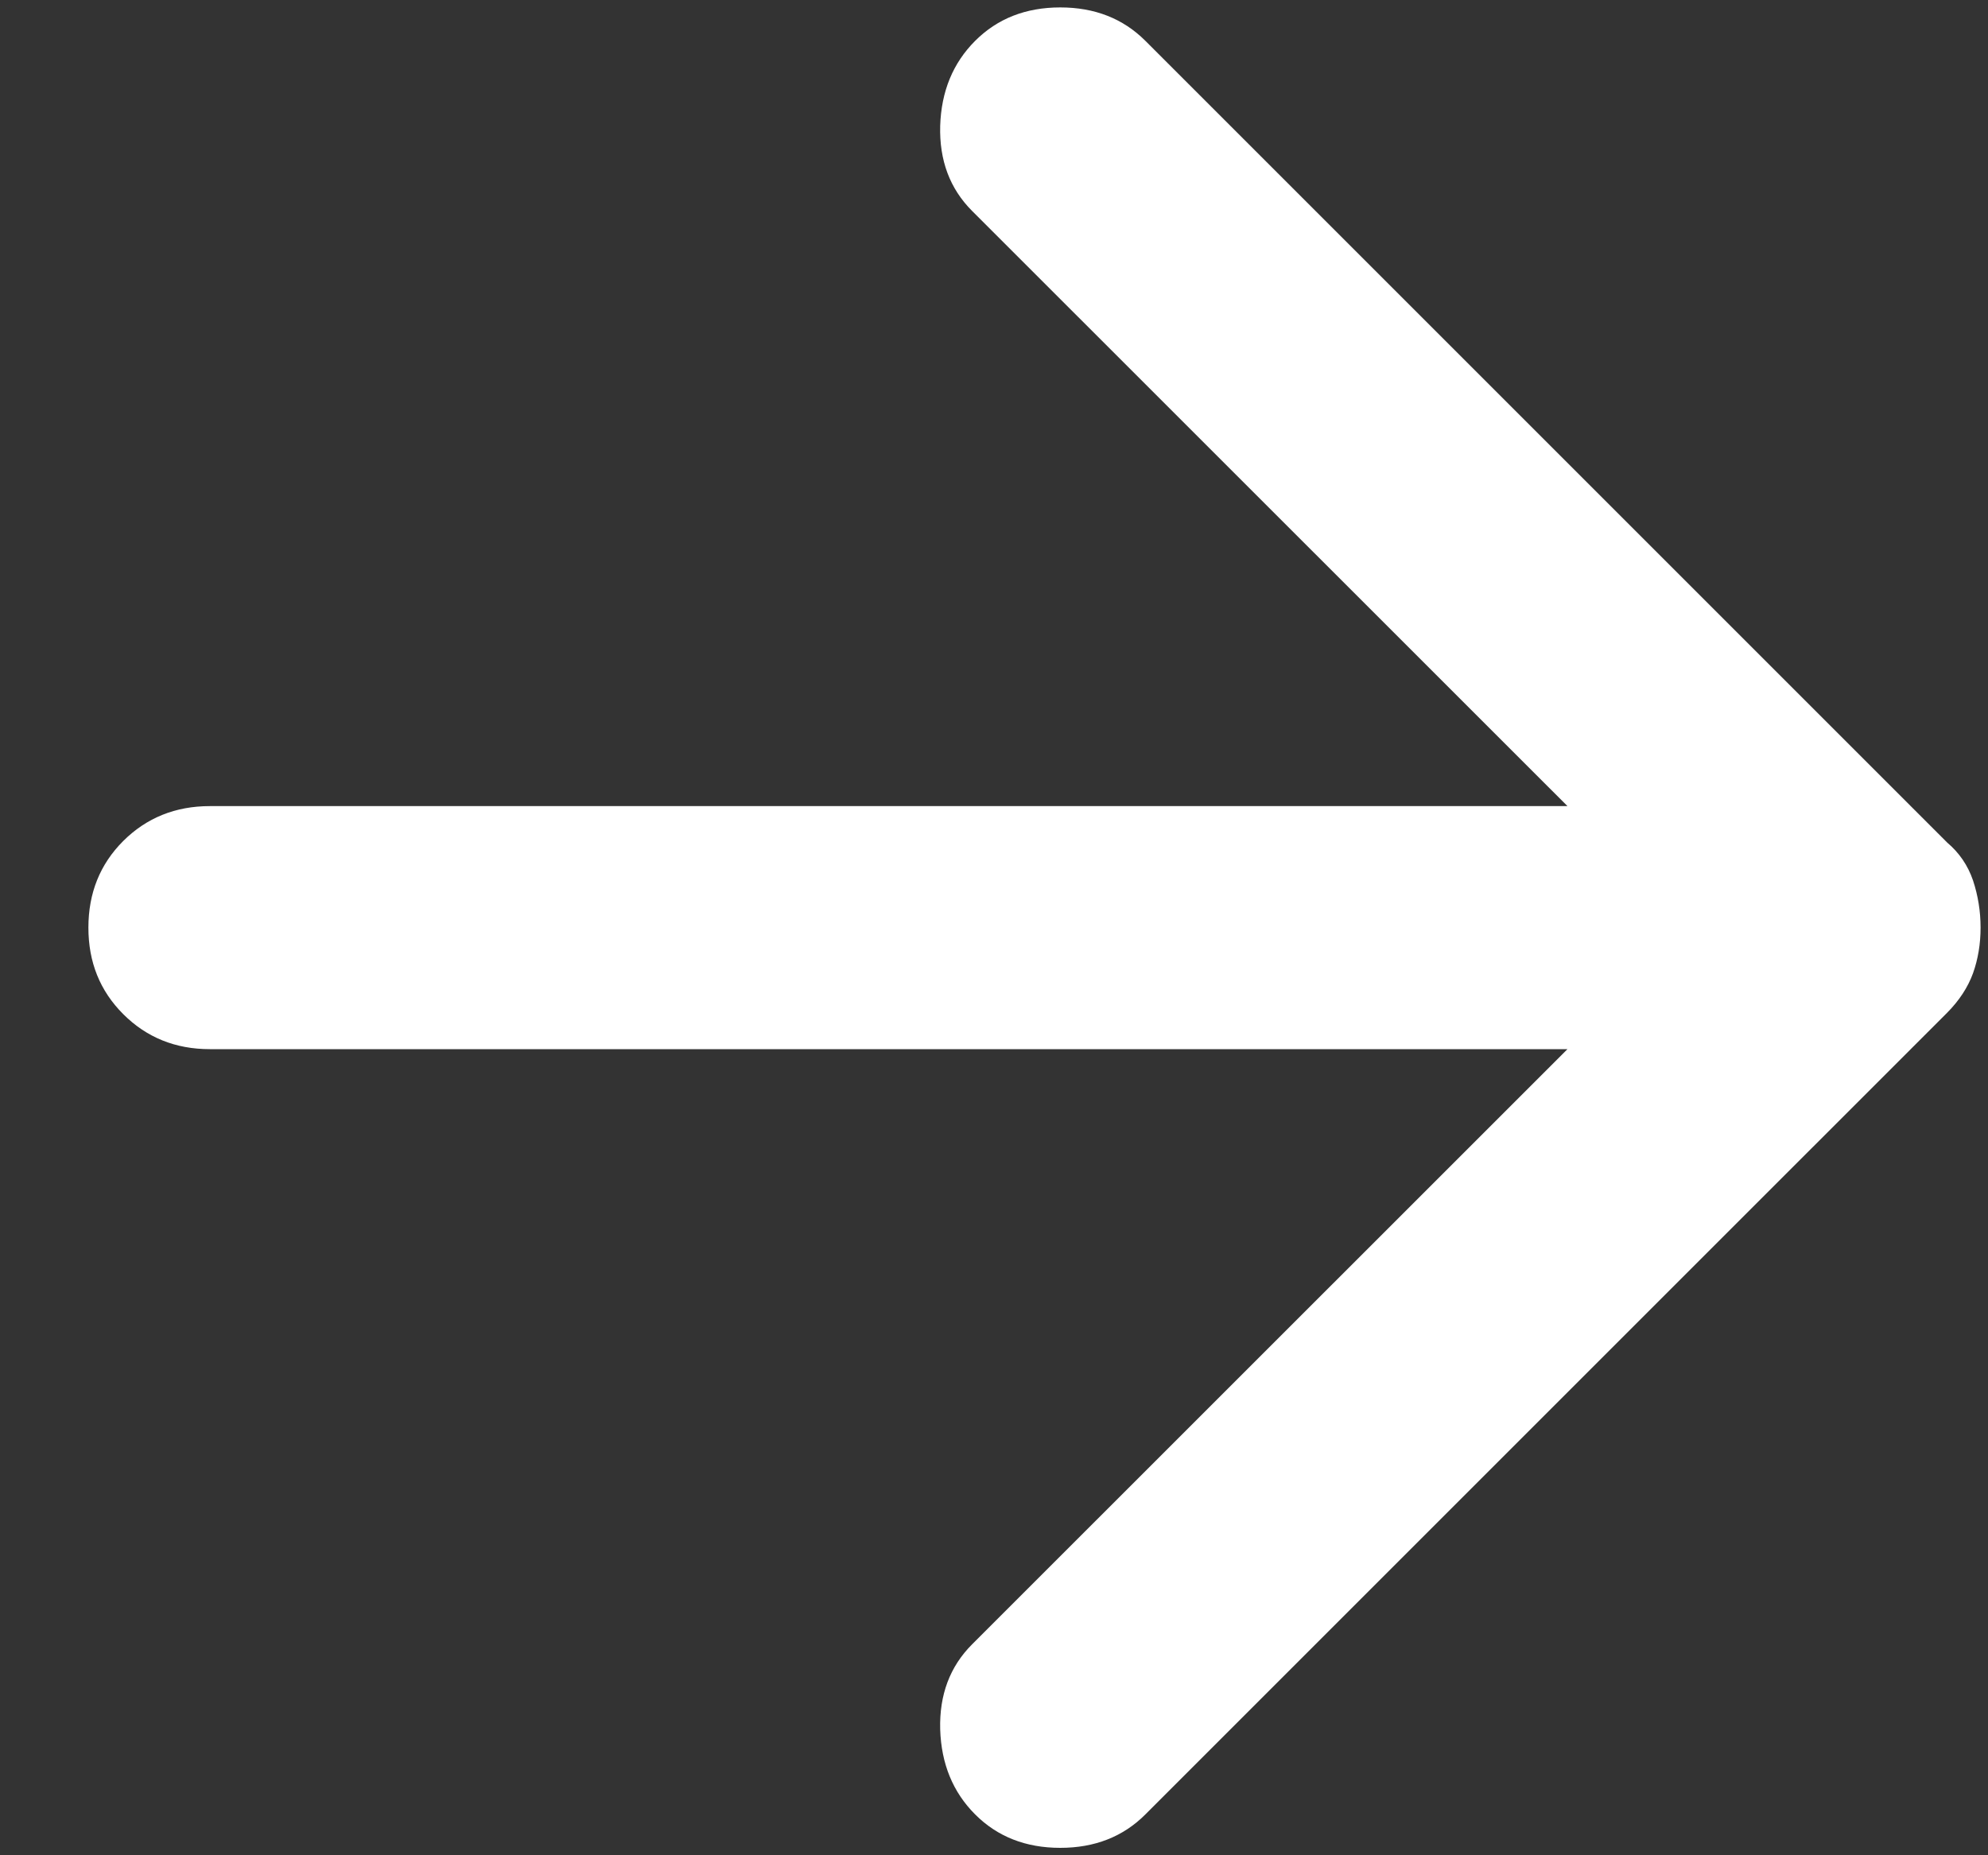 <svg width="15" height="14" viewBox="0 0 15 14" fill="none" xmlns="http://www.w3.org/2000/svg">
<rect x="0" y="0" width="15" height="14" fill="#333333" stroke="none"/>
<path d="M7.358 13.692C7.19 13.524 7.102 13.31 7.094 13.05C7.087 12.79 7.167 12.576 7.335 12.408L11.827 7.917H1.583C1.324 7.917 1.106 7.829 0.93 7.653C0.754 7.477 0.667 7.26 0.667 7C0.667 6.74 0.754 6.522 0.93 6.346C1.106 6.171 1.324 6.083 1.583 6.083H11.827L7.335 1.592C7.167 1.424 7.087 1.21 7.094 0.95C7.102 0.69 7.19 0.476 7.358 0.308C7.526 0.14 7.74 0.056 8 0.056C8.26 0.056 8.474 0.14 8.642 0.308L14.692 6.358C14.783 6.435 14.848 6.53 14.887 6.644C14.925 6.759 14.944 6.878 14.944 7C14.944 7.122 14.925 7.237 14.887 7.344C14.848 7.451 14.783 7.55 14.692 7.642L8.642 13.692C8.474 13.86 8.26 13.944 8 13.944C7.74 13.944 7.526 13.86 7.358 13.692Z" fill="white"/>
</svg>
